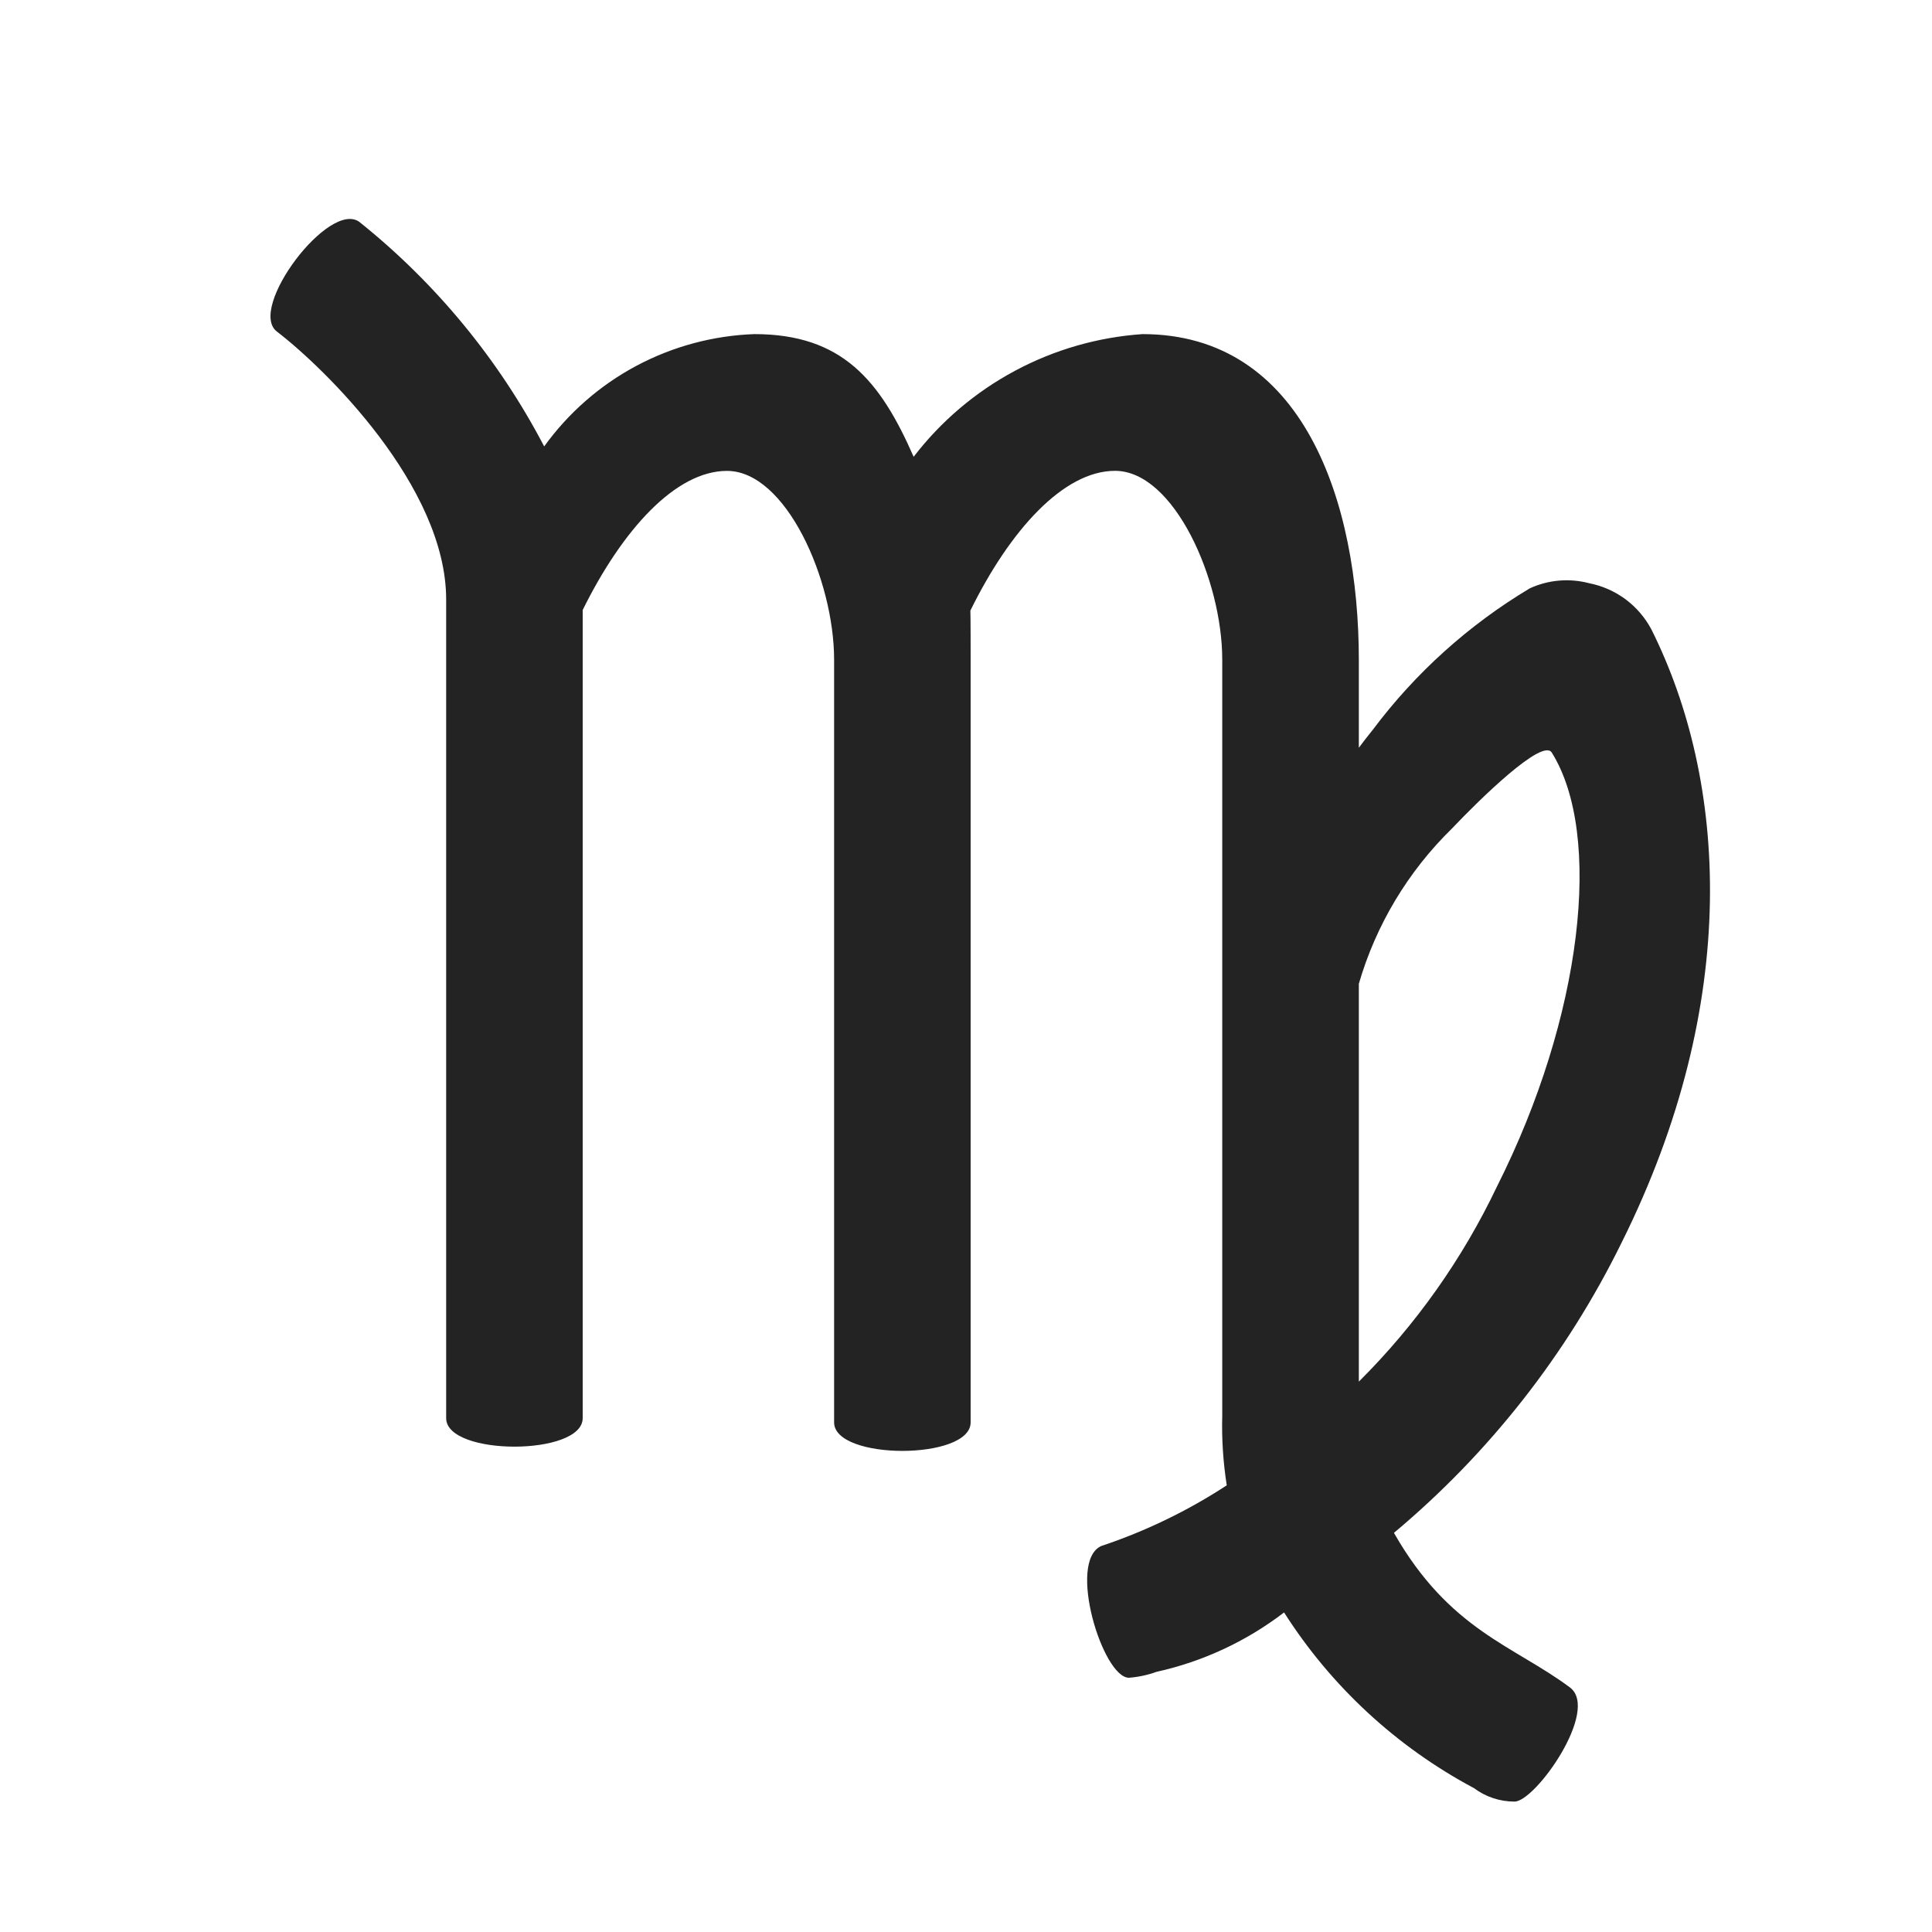 <svg width="30" height="30" viewBox="0 0 30 30" fill="none" xmlns="http://www.w3.org/2000/svg">
<path d="M25.18 19.296C27.05 15.544 26.812 12.113 25.644 9.776C25.547 9.592 25.409 9.431 25.242 9.306C25.074 9.182 24.881 9.096 24.676 9.056C24.368 8.975 24.043 9.003 23.754 9.136C22.808 9.702 21.98 10.447 21.319 11.329C21.244 11.421 21.171 11.516 21.1 11.611V10.252C21.1 7.787 20.236 5.188 17.74 5.188C17.046 5.236 16.371 5.43 15.758 5.759C15.146 6.087 14.61 6.542 14.187 7.093C13.668 5.908 13.077 5.188 11.713 5.188C11.072 5.211 10.445 5.38 9.879 5.682C9.314 5.984 8.825 6.412 8.45 6.932C7.746 5.585 6.77 4.399 5.584 3.449C5.117 3.092 3.835 4.792 4.3 5.149C5.032 5.709 6.928 7.549 6.928 9.309V22.021C6.928 22.611 9.048 22.611 9.048 22.021V9.472C9.666 8.221 10.493 7.312 11.288 7.312C12.204 7.312 12.952 9.005 12.952 10.244V22.087C12.952 22.677 15.072 22.677 15.072 22.087V10.243C15.072 10.152 15.072 9.572 15.068 9.481C15.684 8.229 16.516 7.311 17.314 7.311C18.231 7.311 18.979 9.004 18.979 10.243V21.98C18.969 22.343 18.993 22.705 19.049 23.064C18.443 23.46 17.788 23.777 17.101 24.006C16.566 24.246 17.124 26.052 17.53 26.052C17.676 26.041 17.821 26.01 17.959 25.96C18.678 25.801 19.354 25.486 19.939 25.038C20.67 26.186 21.686 27.126 22.888 27.766C23.069 27.902 23.29 27.975 23.517 27.975C23.842 27.975 24.848 26.553 24.377 26.202C23.506 25.552 22.508 25.316 21.645 23.802C23.125 22.564 24.329 21.029 25.18 19.296ZM21.1 15.276C21.366 14.361 21.865 13.53 22.547 12.864C22.979 12.409 23.952 11.456 24.096 11.686C24.891 12.96 24.576 15.783 23.245 18.424C22.709 19.55 21.984 20.574 21.1 21.454V15.273L21.1 15.276Z" fill="#232323"/>
</svg>
